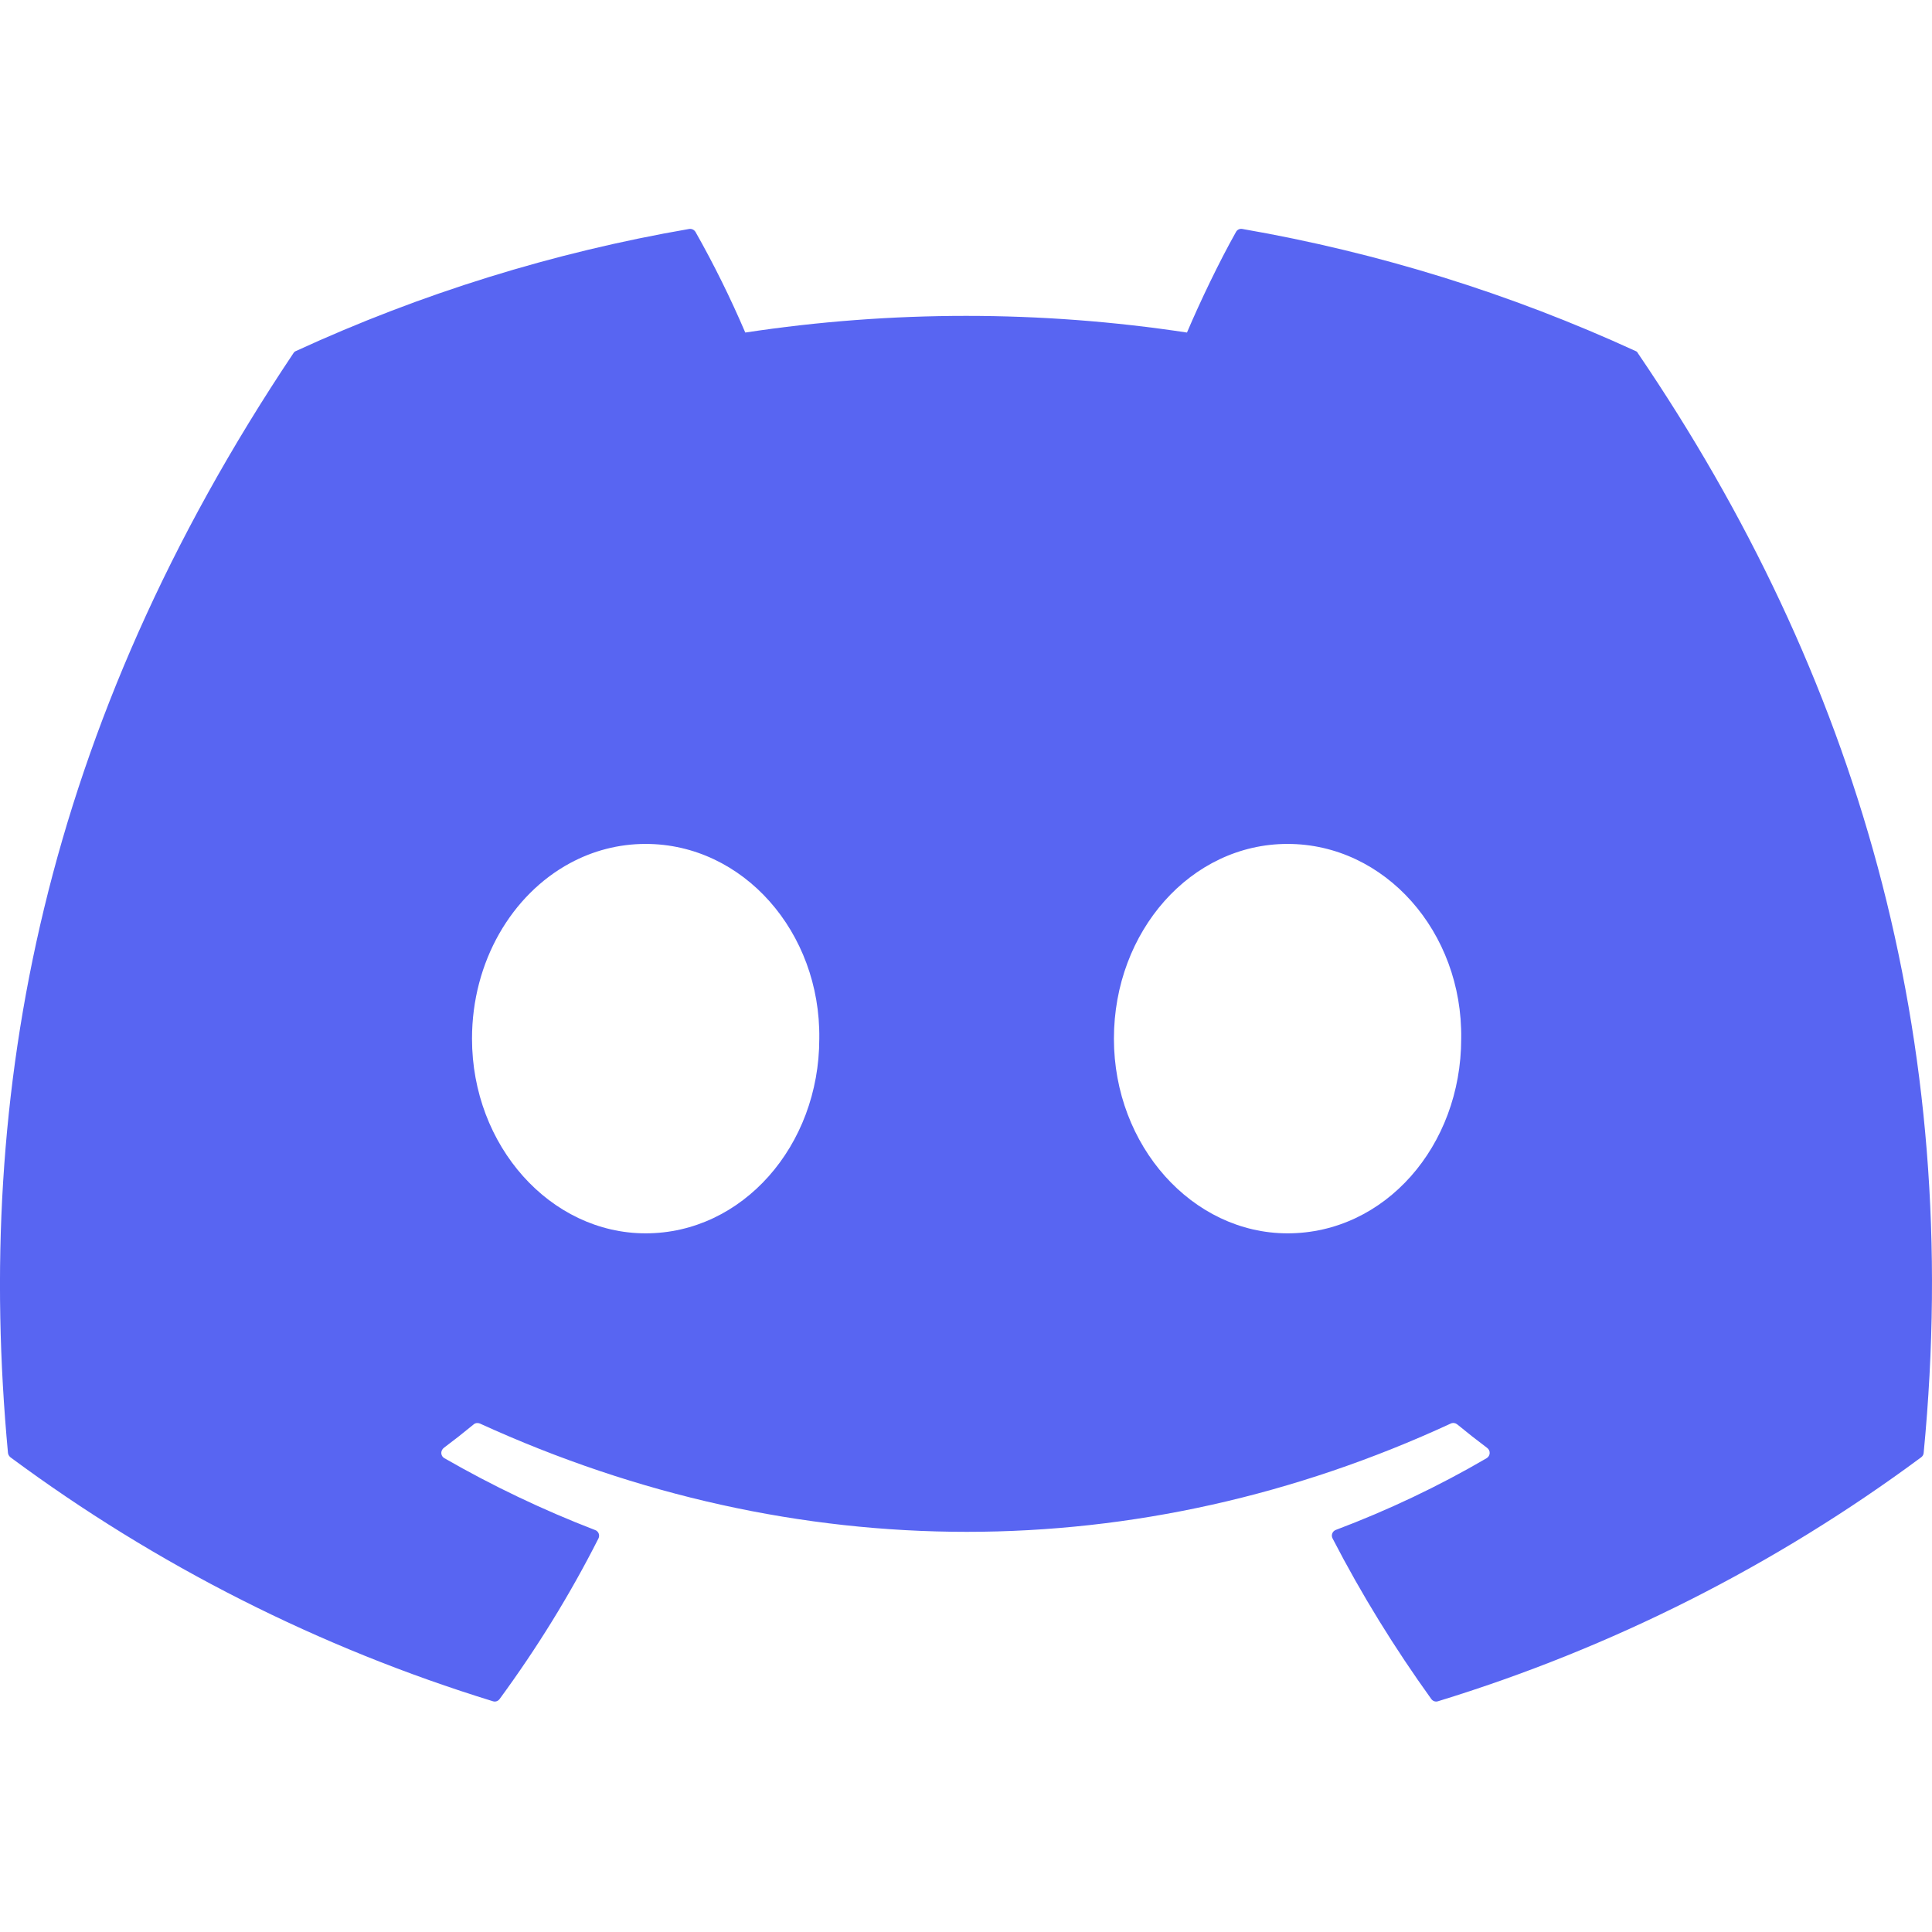 <?xml version="1.0" encoding="UTF-8" standalone="no"?>
<svg
   xmlns:dc="http://purl.org/dc/elements/1.1/"
   xmlns:cc="http://creativecommons.org/ns#"
   xmlns:rdf="http://www.w3.org/1999/02/22-rdf-syntax-ns#"
   xmlns:svg="http://www.w3.org/2000/svg"
   xmlns="http://www.w3.org/2000/svg"
   xmlns:sodipodi="http://sodipodi.sourceforge.net/DTD/sodipodi-0.dtd"
   xmlns:inkscape="http://www.inkscape.org/namespaces/inkscape"
   inkscape:version="1.0 (4035a4fb49, 2020-05-01)"
   sodipodi:docname="discord.svg"
   id="svg4"
   version="1.1"
   viewBox="0 0 16 16"
   class="bi bi-discord"
   fill="currentColor"
   height="16"
   width="16">
  <defs
     id="defs8" />
  <sodipodi:namedview
     inkscape:current-layer="svg4"
     inkscape:window-maximized="1"
     inkscape:window-y="-8"
     inkscape:window-x="-8"
     inkscape:cy="8"
     inkscape:cx="8"
     inkscape:zoom="33.625"
     showgrid="false"
     id="namedview6"
     inkscape:window-height="705"
     inkscape:window-width="1366"
     inkscape:pageshadow="2"
     inkscape:pageopacity="0"
     guidetolerance="10"
     gridtolerance="10"
     objecttolerance="10"
     borderopacity="1"
     bordercolor="#666666"
     pagecolor="#ffffff" />
  <path
     style="fill:#5865f2;fill-opacity:1"
     sodipodi:nodetypes="ccccccccccccccccccccccccccccccccccsssscsssscs"
     id="path2"
     d="M 13.545,2.907 C 12.508,2.431 11.413,2.091 10.288,1.896 c -0.021,-0.004 -0.042,0.006 -0.052,0.025 C 10.095,2.171 9.939,2.498 9.83,2.754 8.618,2.57 7.384,2.57 6.172,2.754 6.05,2.469 5.913,2.191 5.76,1.921 5.749,1.903 5.729,1.893 5.708,1.896 4.583,2.09 3.488,2.43 2.451,2.907 c -0.009,0.003 -0.016,0.01 -0.021,0.018 -2.074,3.099 -2.643,6.122 -2.364,9.107 0.001,0.014 0.01,0.028 0.021,0.037 1.208,0.895 2.559,1.578 3.995,2.02 0.021,0.007 0.043,-0.001 0.056,-0.019 0.308,-0.42 0.582,-0.863 0.818,-1.329 0.01,-0.02 0.006,-0.044 -0.01,-0.059 -0.005,-0.005 -0.011,-0.009 -0.018,-0.011 -0.431,-0.166 -0.848,-0.365 -1.248,-0.595 -0.023,-0.013 -0.032,-0.042 -0.02,-0.066 0.003,-0.007 0.009,-0.014 0.015,-0.019 0.084,-0.063 0.168,-0.129 0.248,-0.195 0.014,-0.012 0.034,-0.014 0.051,-0.007 2.619,1.196 5.454,1.196 8.041,0 0.018,-0.008 0.038,-0.005 0.053,0.007 0.08,0.066 0.164,0.132 0.248,0.195 0.03,0.022 0.027,0.066 -0.004,0.085 -0.399,0.233 -0.817,0.431 -1.249,0.594 -0.014,0.005 -0.025,0.016 -0.03,0.03 -0.005,0.013 -0.004,0.028 0.003,0.041 0.24,0.465 0.515,0.909 0.817,1.329 0.013,0.018 0.035,0.026 0.056,0.019 1.439,-0.441 2.792,-1.124 4.001,-2.02 0.012,-0.009 0.02,-0.022 0.021,-0.037 0.334,-3.451 -0.559,-6.449 -2.366,-9.106 -0.004,-0.009 -0.011,-0.016 -0.02,-0.019 z M 5.347,10.214 C 4.558,10.214 3.909,9.49 3.909,8.602 3.909,7.963 4.238,7.409 4.721,7.148 4.91,7.046 5.122,6.989 5.347,6.989 c 0.807,0 1.45,0.73 1.438,1.613 0,0.888 -0.637,1.612 -1.438,1.612 z m 5.316,0 c -0.788,0 -1.438,-0.724 -1.438,-1.612 0,-0.889 0.637,-1.613 1.438,-1.613 0.807,0 1.451,0.73 1.438,1.613 0,0.888 -0.631,1.612 -1.438,1.612 z" />
</svg>
